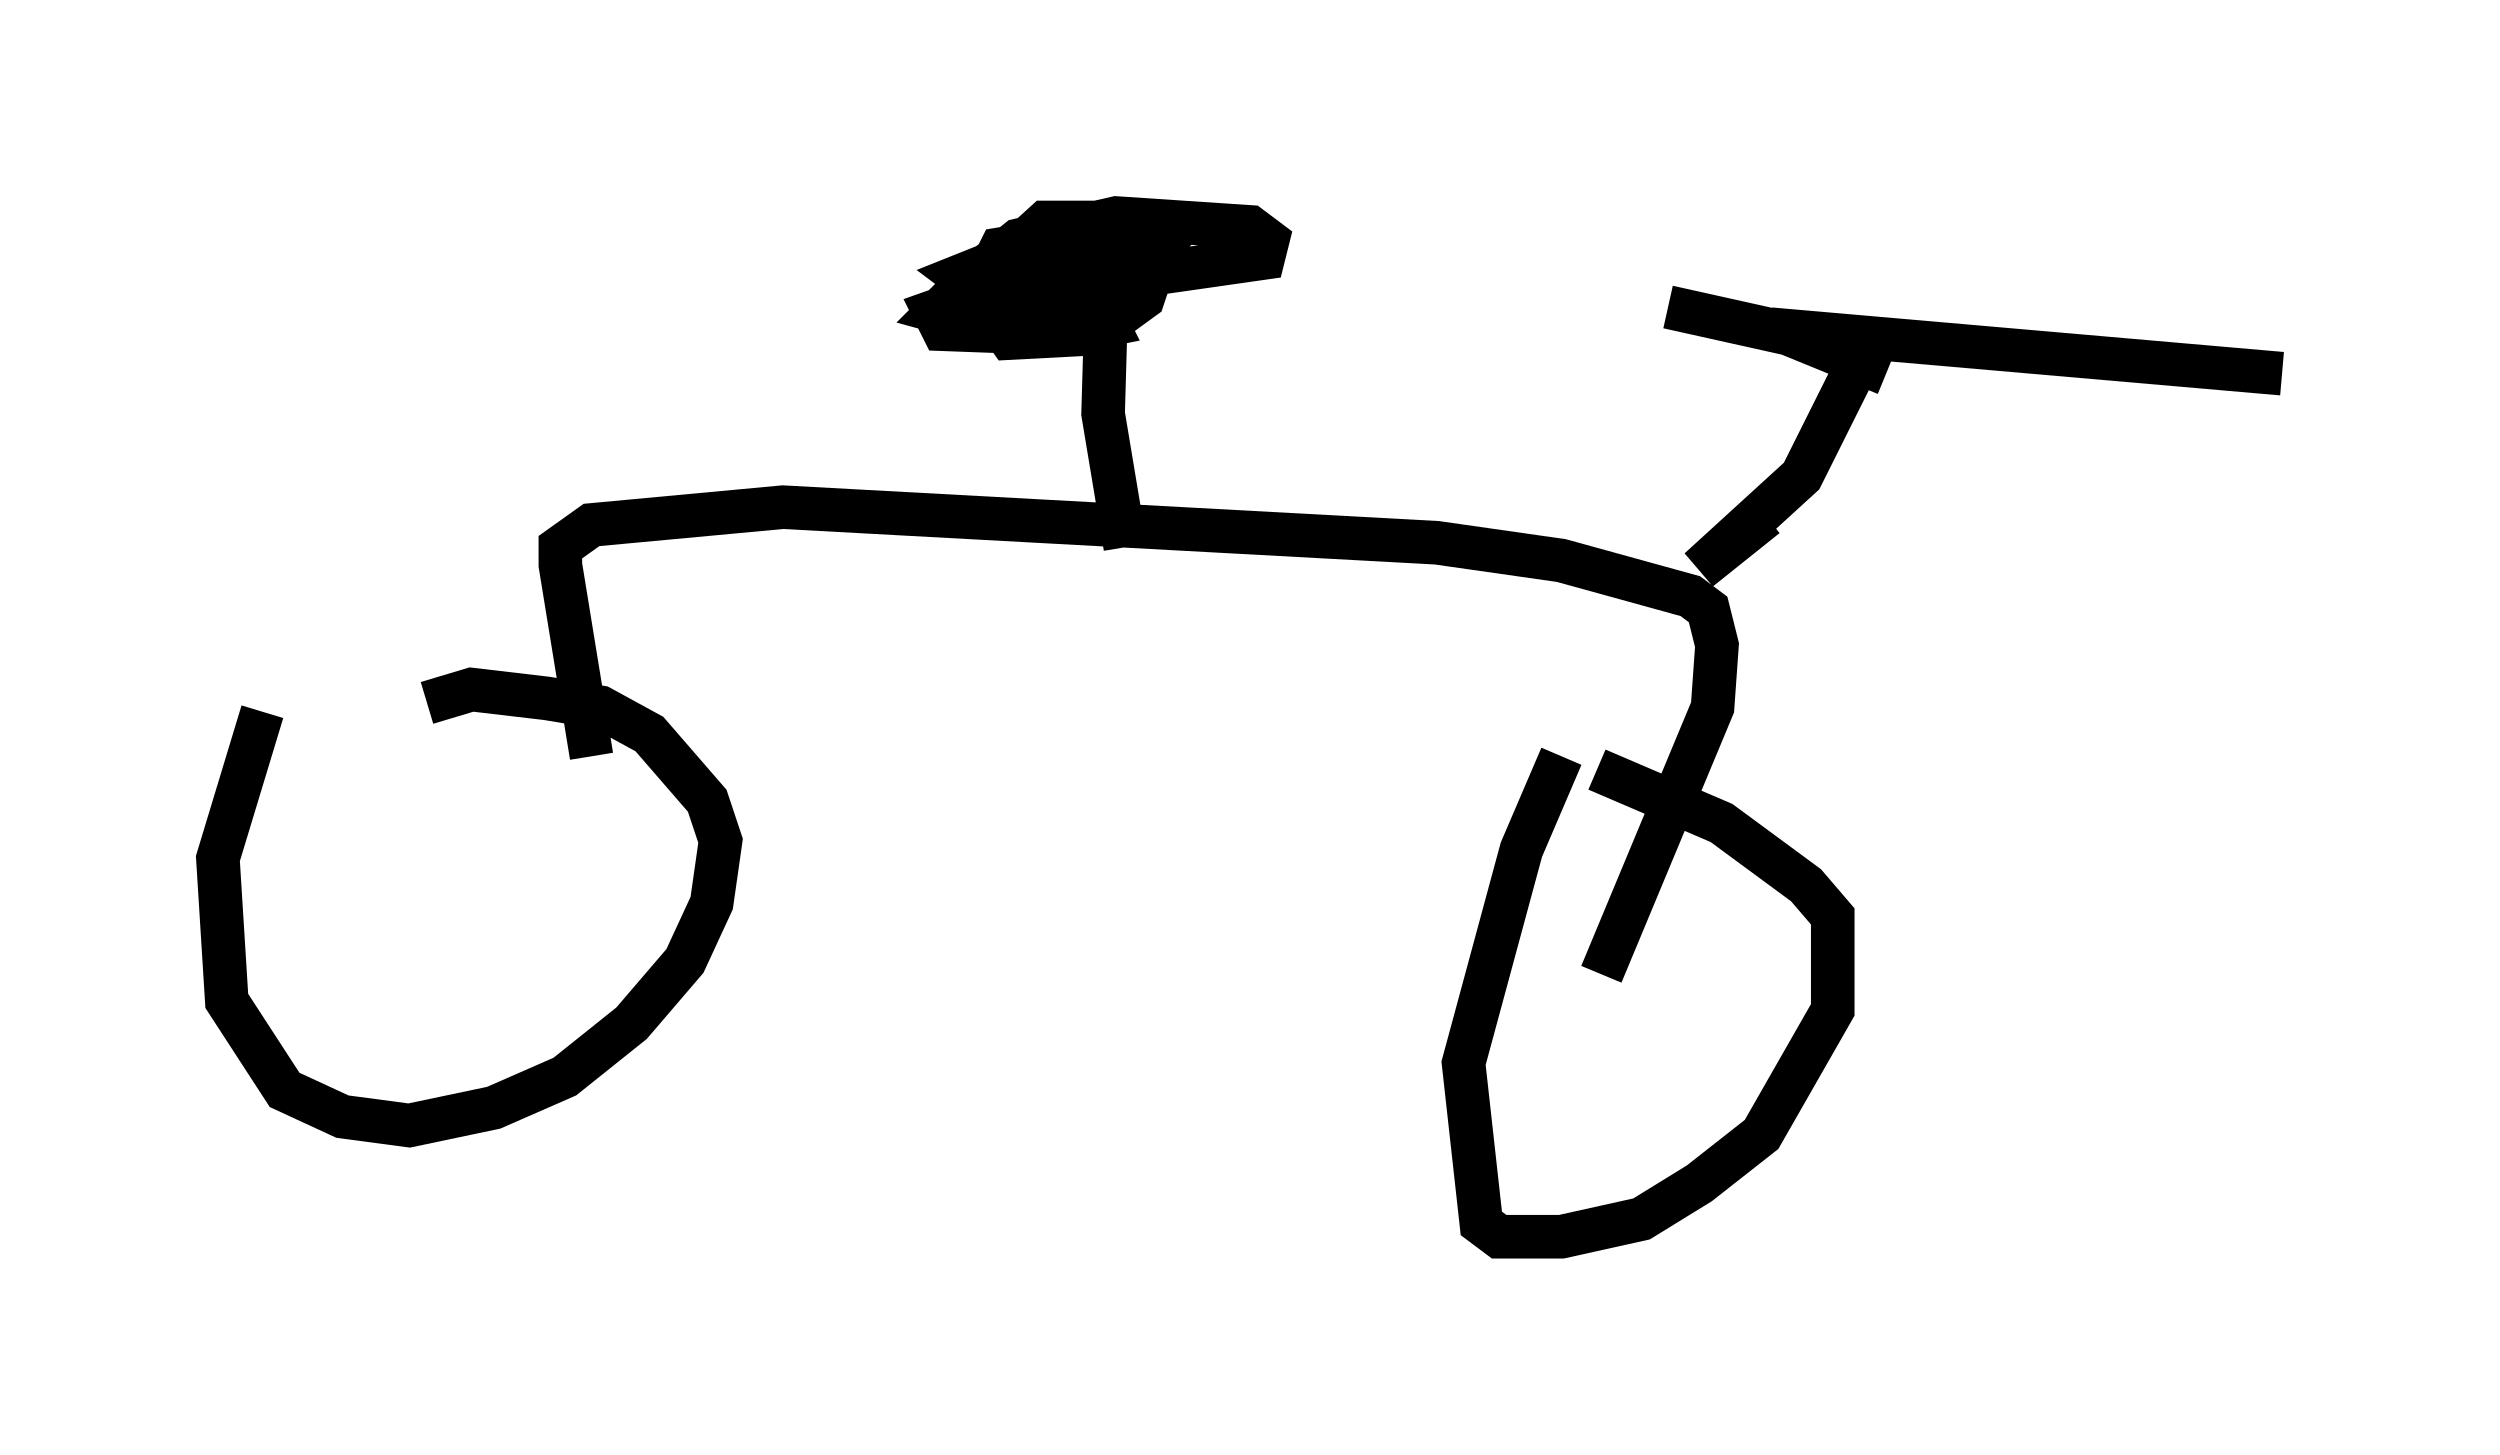 <?xml version="1.0" encoding="utf-8" ?>
<svg baseProfile="full" height="33.377" version="1.1" width="57.367" xmlns="http://www.w3.org/2000/svg" xmlns:ev="http://www.w3.org/2001/xml-events" xmlns:xlink="http://www.w3.org/1999/xlink"><defs /><rect fill="white" height="33.377" width="57.367" x="0" y="0" /><path d="M7.654, 14.188 m-1.633, 2.144 l-1.021, 3.369 0.204, 3.267 l1.327, 2.042 1.327, 0.613 l1.531, 0.204 1.94, -0.408 l1.633, -0.715 1.531, -1.225 l1.225, -1.429 0.613, -1.327 l0.204, -1.429 -0.306, -0.919 l-1.327, -1.531 -1.123, -0.613 l-1.225, -0.204 -1.735, -0.204 l-1.021, 0.306 m26.032, 1.225 l-0.919, 2.144 -1.327, 4.9 l0.408, 3.675 0.408, 0.306 l1.429, 0.0 1.838, -0.408 l1.327, -0.817 1.429, -1.123 l1.633, -2.858 0.0, -2.144 l-0.613, -0.715 -1.94, -1.429 l-2.858, -1.225 m-23.071, -0.306 l-0.715, -4.39 0.0, -0.408 l0.715, -0.51 4.39, -0.408 l15.006, 0.817 2.858, 0.408 l2.96, 0.817 0.408, 0.306 l0.204, 0.817 -0.102, 1.429 l-2.552, 6.125 m-10.923, -9.8 l-0.51, -3.063 0.102, -3.573 m15.109, 5.921 l-1.531, 1.225 2.348, -2.144 l1.735, -3.471 m-2.45, 0.102 l11.74, 1.021 m-28.992, -1.735 l1.429, -0.102 1.021, -0.51 l0.0, -0.613 -0.613, -0.51 l-1.225, 0.0 -1.123, 1.021 l0.0, 0.919 0.408, 0.0 l2.756, -1.021 -1.123, -0.306 l-1.838, 0.204 -1.021, 0.408 l0.408, 0.306 1.531, 0.0 l5.002, -0.715 0.102, -0.408 l-0.408, -0.306 -3.063, -0.204 l-2.246, 0.51 -0.51, 0.408 l0.0, 0.51 1.225, 0.408 l1.735, -0.408 0.817, -0.817 l-0.613, -0.408 -3.063, 0.51 l-0.51, 1.021 0.715, 1.021 l1.94, -0.102 1.123, -0.817 l0.306, -0.919 -1.531, -0.408 l-2.552, 0.715 -0.919, 0.919 l1.123, 0.306 2.144, -0.408 l-0.51, -0.51 -1.123, 0.0 l-1.735, 0.613 0.204, 0.408 l2.756, 0.102 1.021, -0.204 l-0.204, -0.408 -0.817, 0.0 l-1.327, 0.613 m20.213, 0.919 l-2.246, -0.919 -2.756, -0.613 " fill="none" stroke="black" stroke-width="1" /></svg>